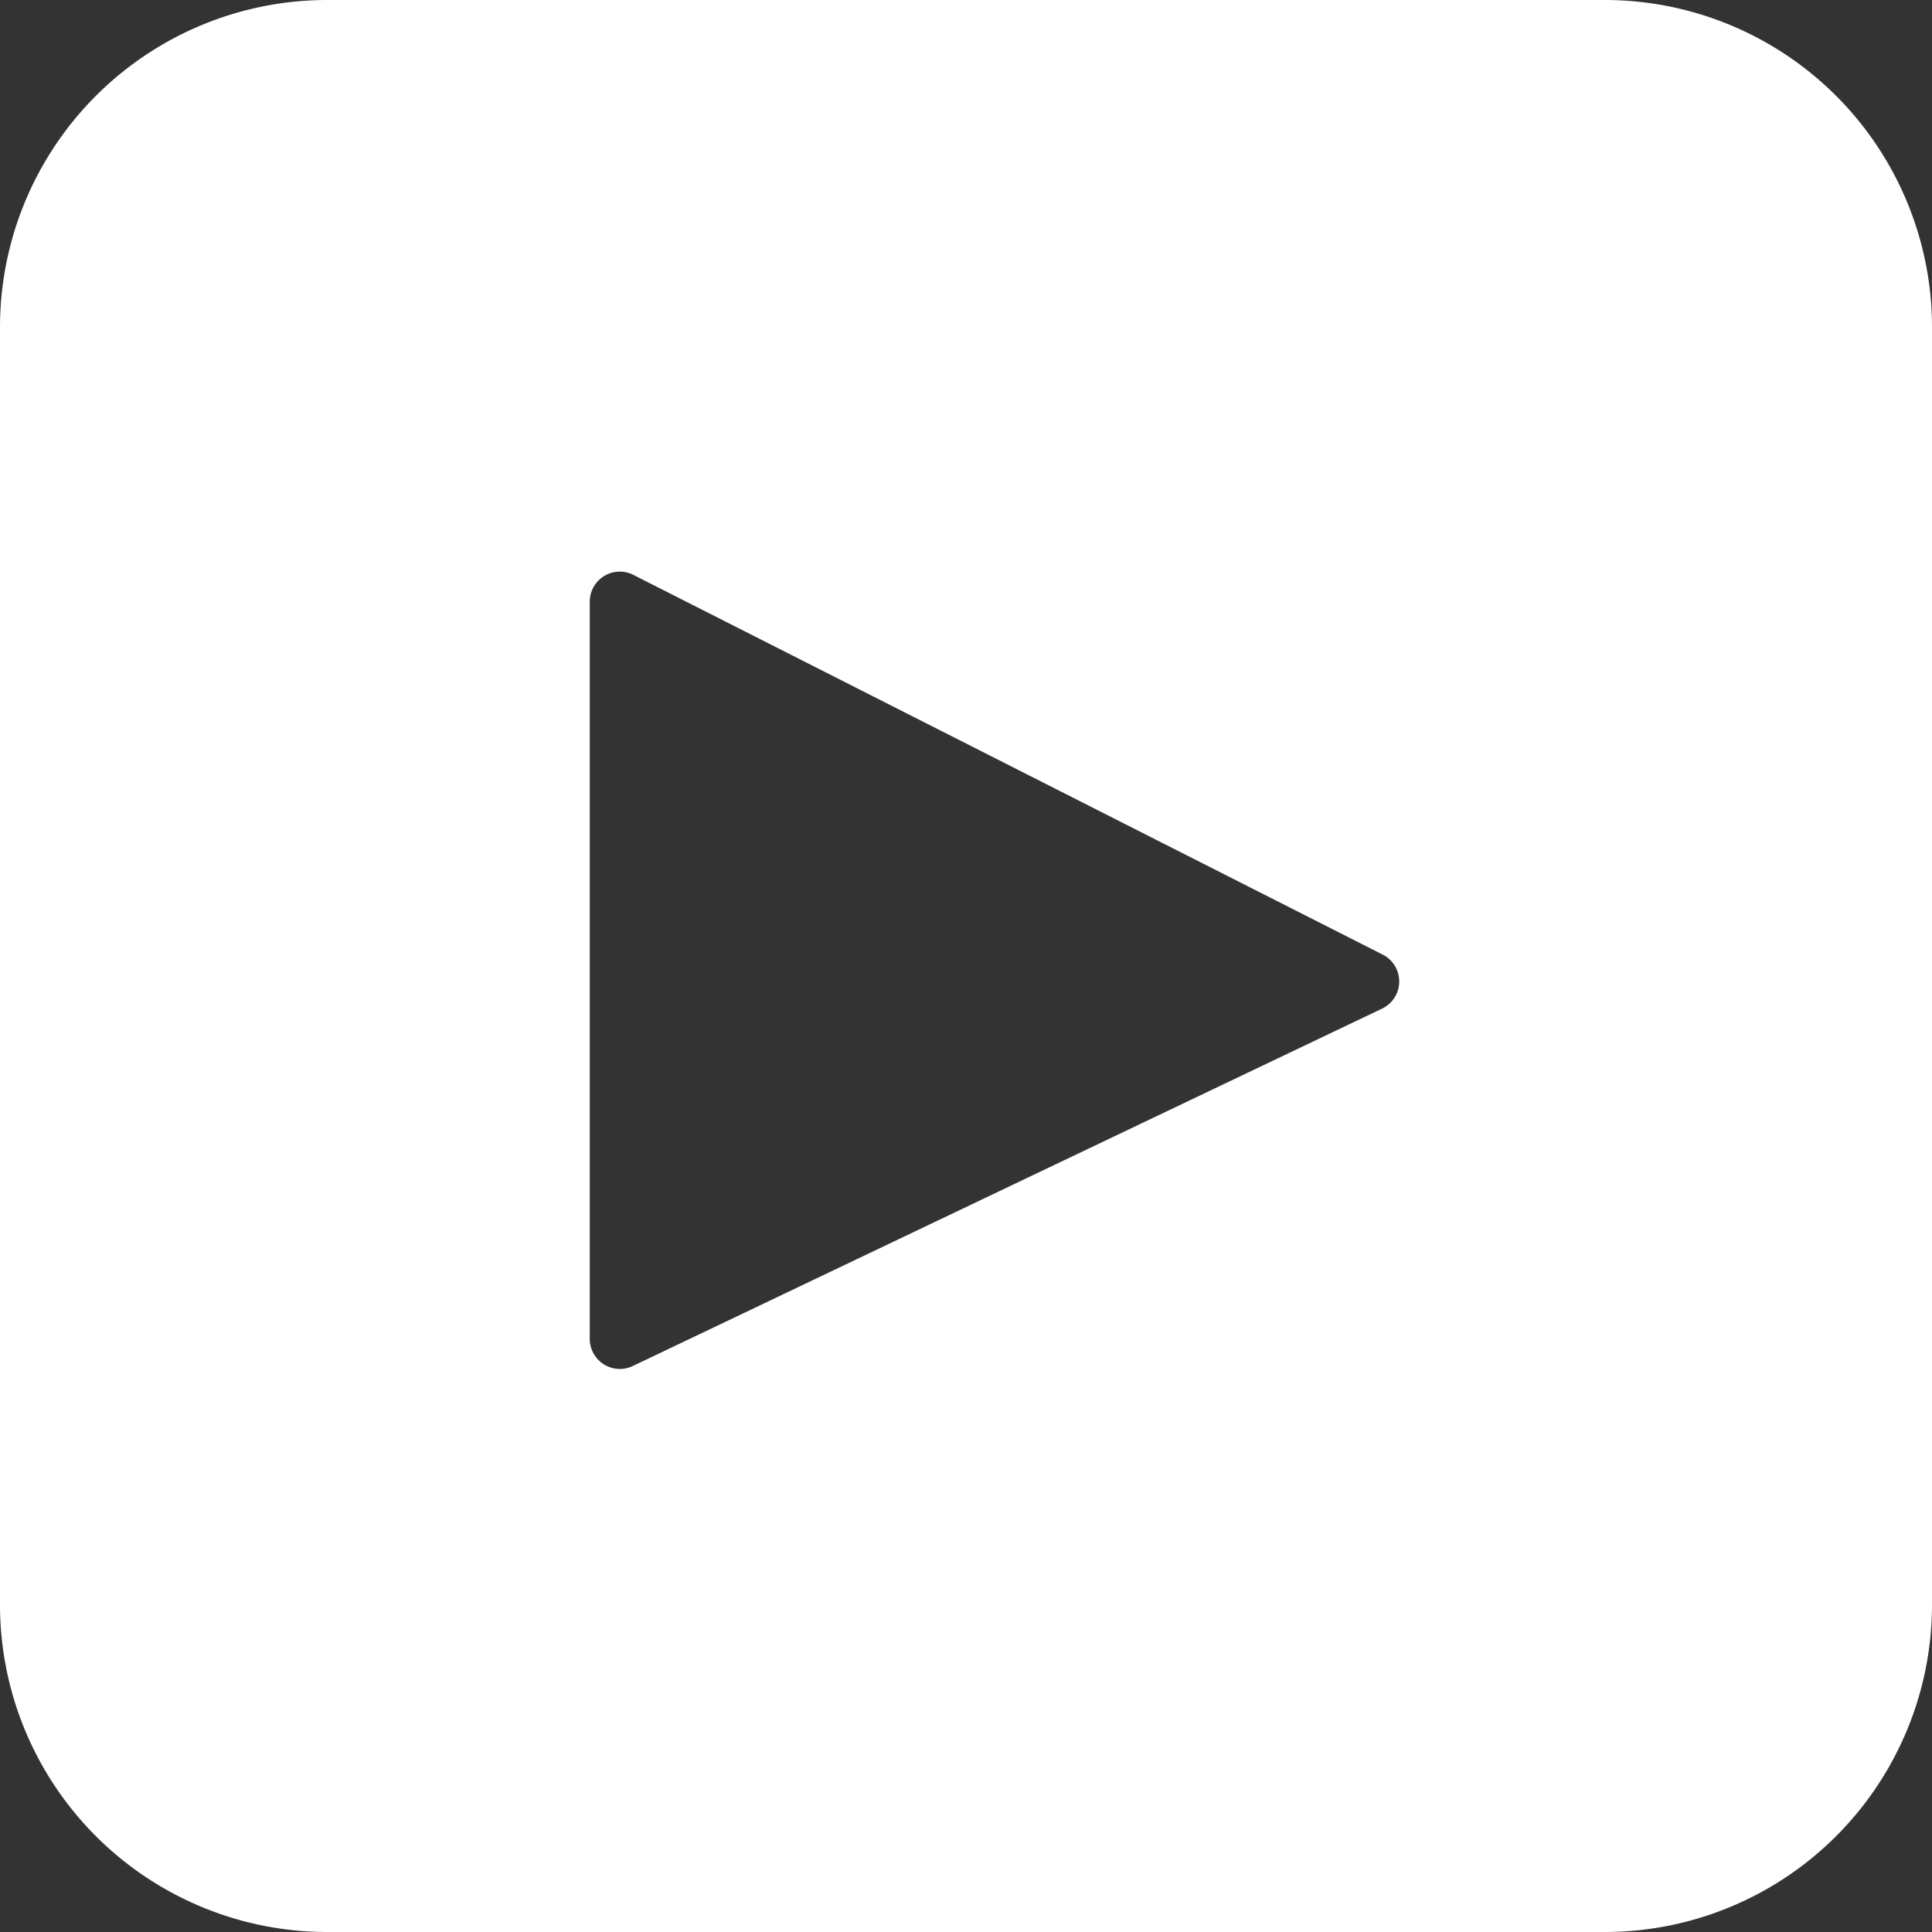 <svg id="Layer_1" data-name="Layer 1" xmlns="http://www.w3.org/2000/svg" viewBox="0 0 325 325">
  <rect x="0" y="0" width="325" height="325" fill="#333333" stroke="none"/>
  <defs>
    <style>
      .cls-1 {
        fill: #fff;
      }
    </style>
  </defs>
  <path class="cls-1" d="M269.93,0H55.06A55.06,55.06,0,0,0,0,55.06V269.93A55.06,55.06,0,0,0,55.06,325H269.93A55.06,55.06,0,0,0,325,269.93V55.06A55.06,55.06,0,0,0,269.93,0ZM232.51,169.66,106.45,229.79a5.06,5.06,0,0,1-7.24-4.57v-124a5.05,5.05,0,0,1,7.34-4.51l126.06,63.88A5.06,5.06,0,0,1,232.51,169.66Z"/>
</svg>
